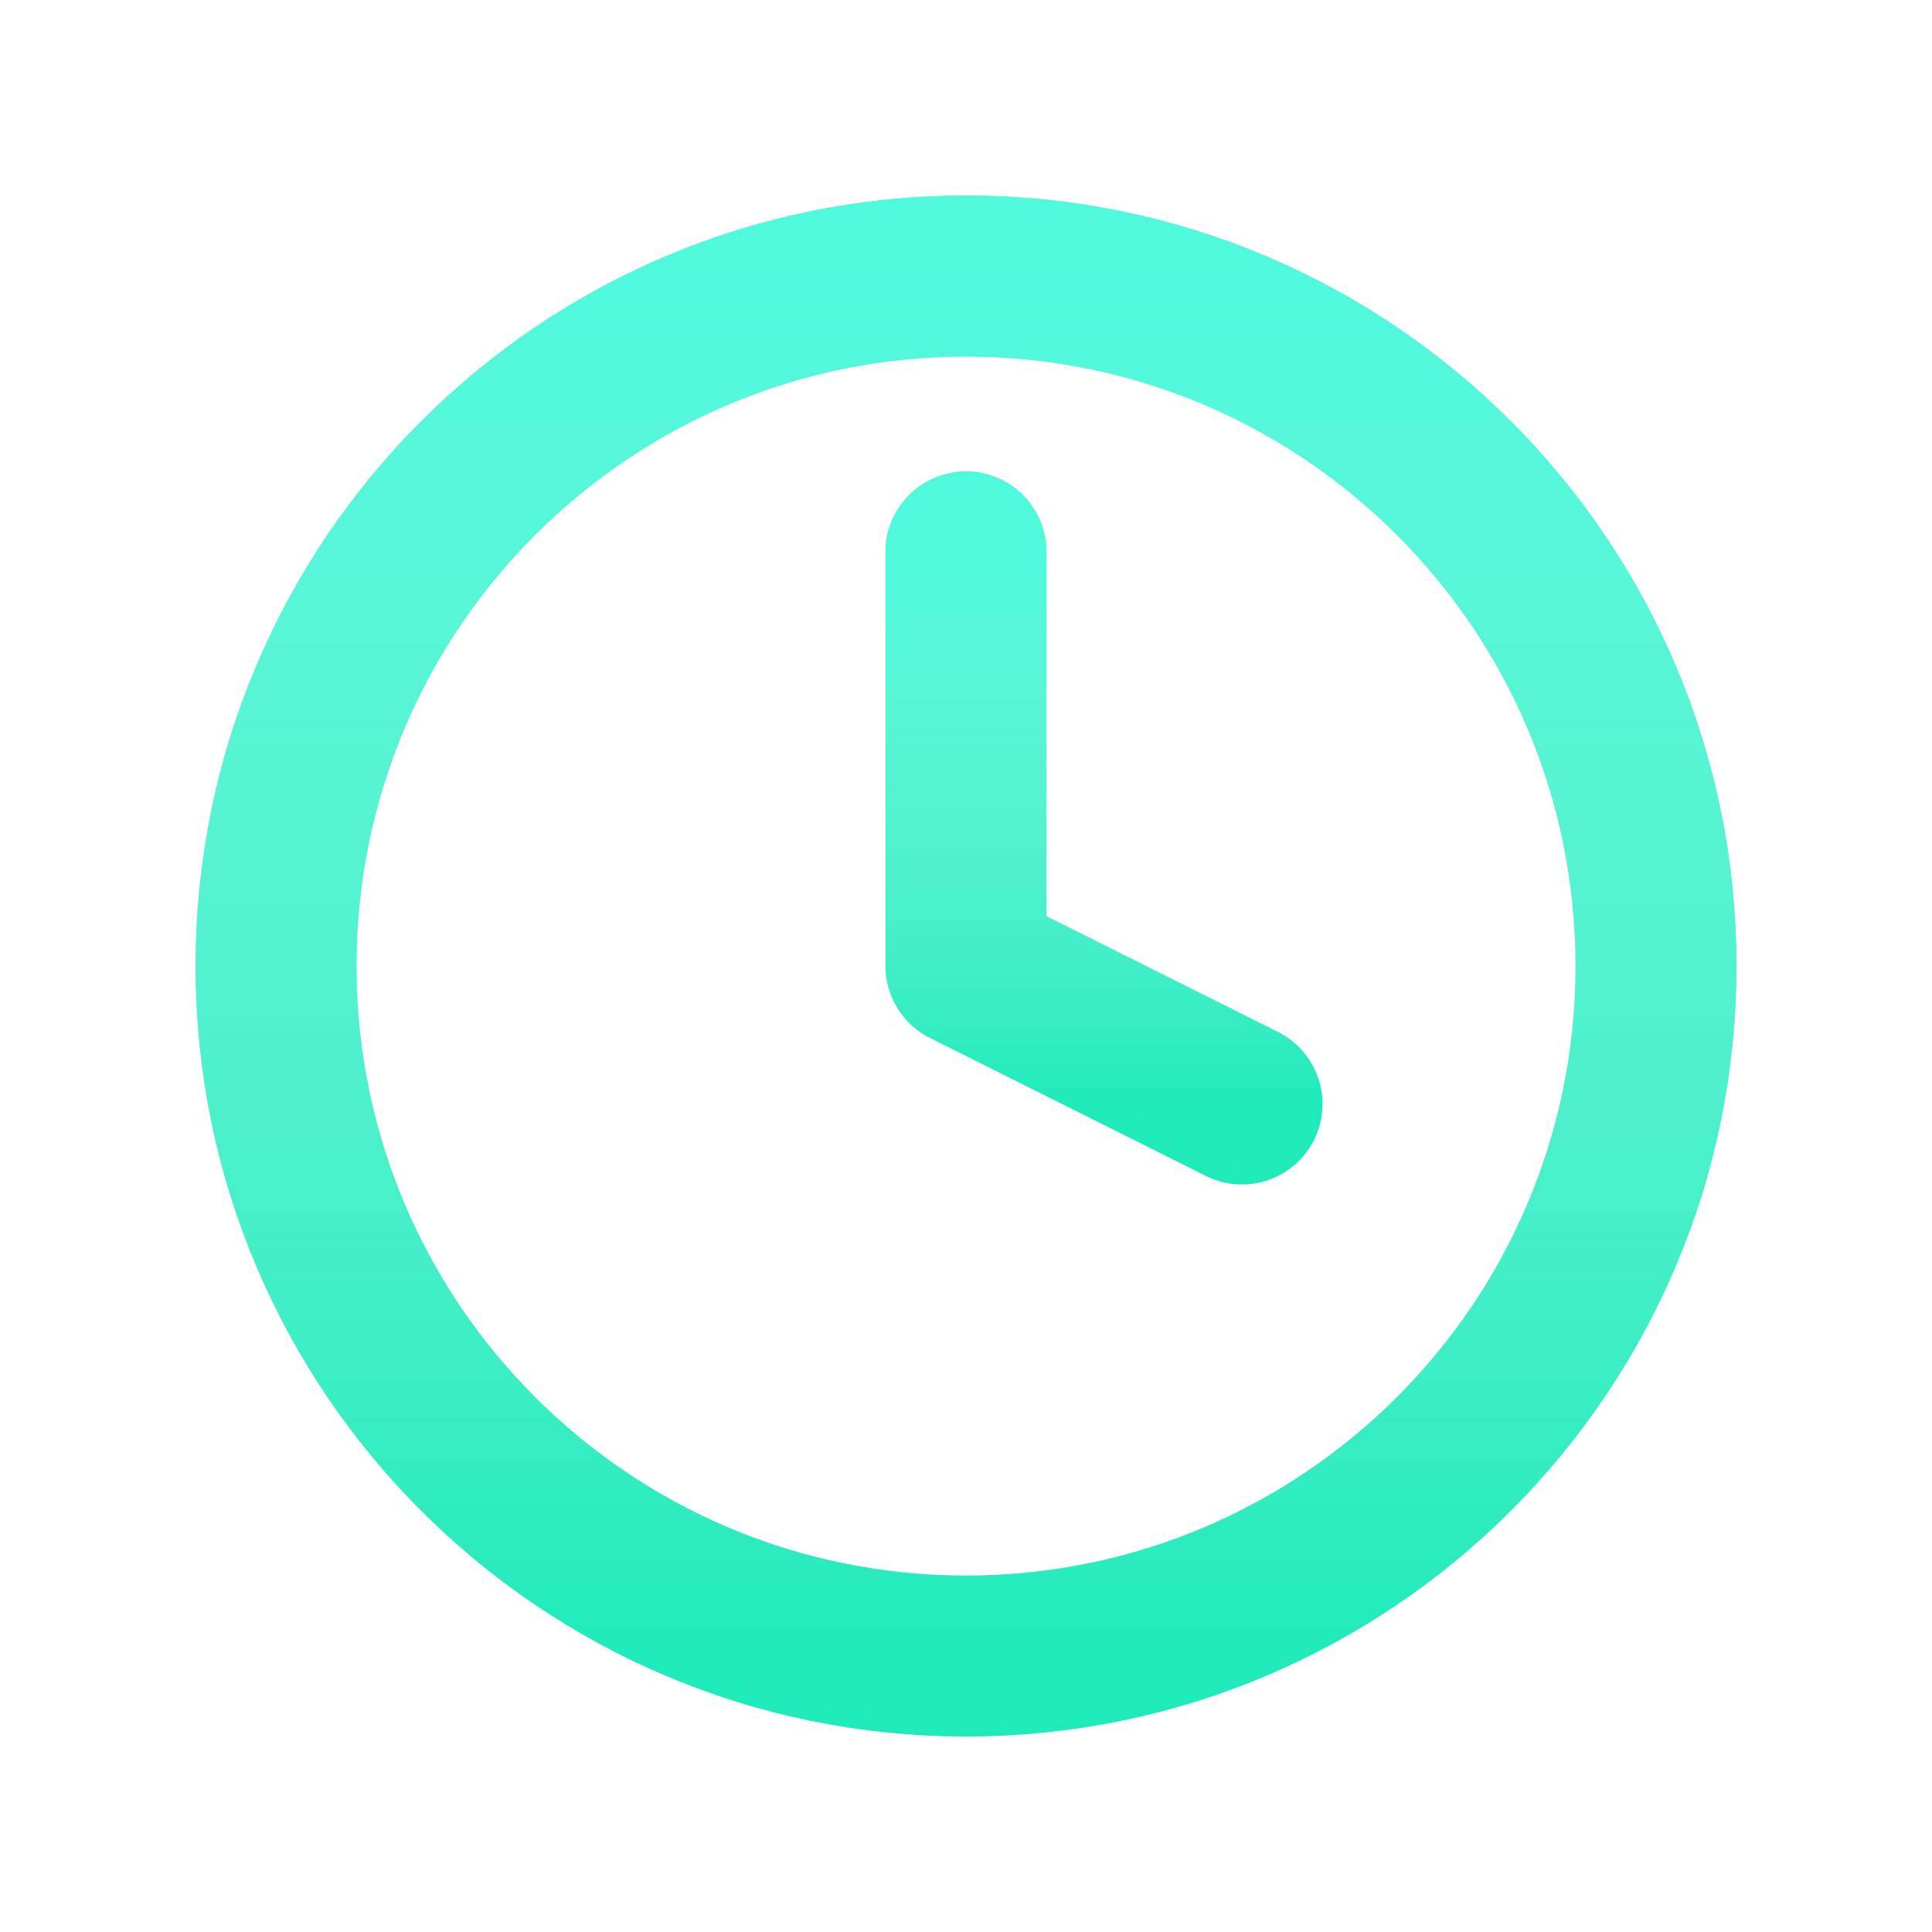 <svg width="24" height="24" viewBox="0 0 24 24" fill="none" xmlns="http://www.w3.org/2000/svg">
<path d="M12 20.572C16.734 20.572 20.572 16.734 20.572 12C20.572 7.266 16.734 3.429 12 3.429C7.266 3.429 3.429 7.266 3.429 12C3.429 16.734 7.266 20.572 12 20.572Z" stroke="#1FEBBA" stroke-width="2" stroke-linecap="round" stroke-linejoin="round"/>
<path d="M12 20.572C16.734 20.572 20.572 16.734 20.572 12C20.572 7.266 16.734 3.429 12 3.429C7.266 3.429 3.429 7.266 3.429 12C3.429 16.734 7.266 20.572 12 20.572Z" stroke="url(#paint0_linear)" stroke-opacity="0.7" stroke-width="2" stroke-linecap="round" stroke-linejoin="round"/>
<path d="M12 6.857V12L15.429 13.714" stroke="#1FEBBA" stroke-width="2" stroke-linecap="round" stroke-linejoin="round"/>
<path d="M12 6.857V12L15.429 13.714" stroke="url(#paint1_linear)" stroke-opacity="0.7" stroke-width="2" stroke-linecap="round" stroke-linejoin="round"/>
<defs>
<linearGradient id="paint0_linear" x1="3.429" y1="3.429" x2="3.429" y2="20.572" gradientUnits="userSpaceOnUse">
<stop stop-color="#64FFEC"/>
<stop offset="1" stop-color="white" stop-opacity="0"/>
</linearGradient>
<linearGradient id="paint1_linear" x1="12" y1="6.857" x2="12" y2="13.714" gradientUnits="userSpaceOnUse">
<stop stop-color="#64FFEC"/>
<stop offset="1" stop-color="white" stop-opacity="0"/>
</linearGradient>
</defs>
</svg>
